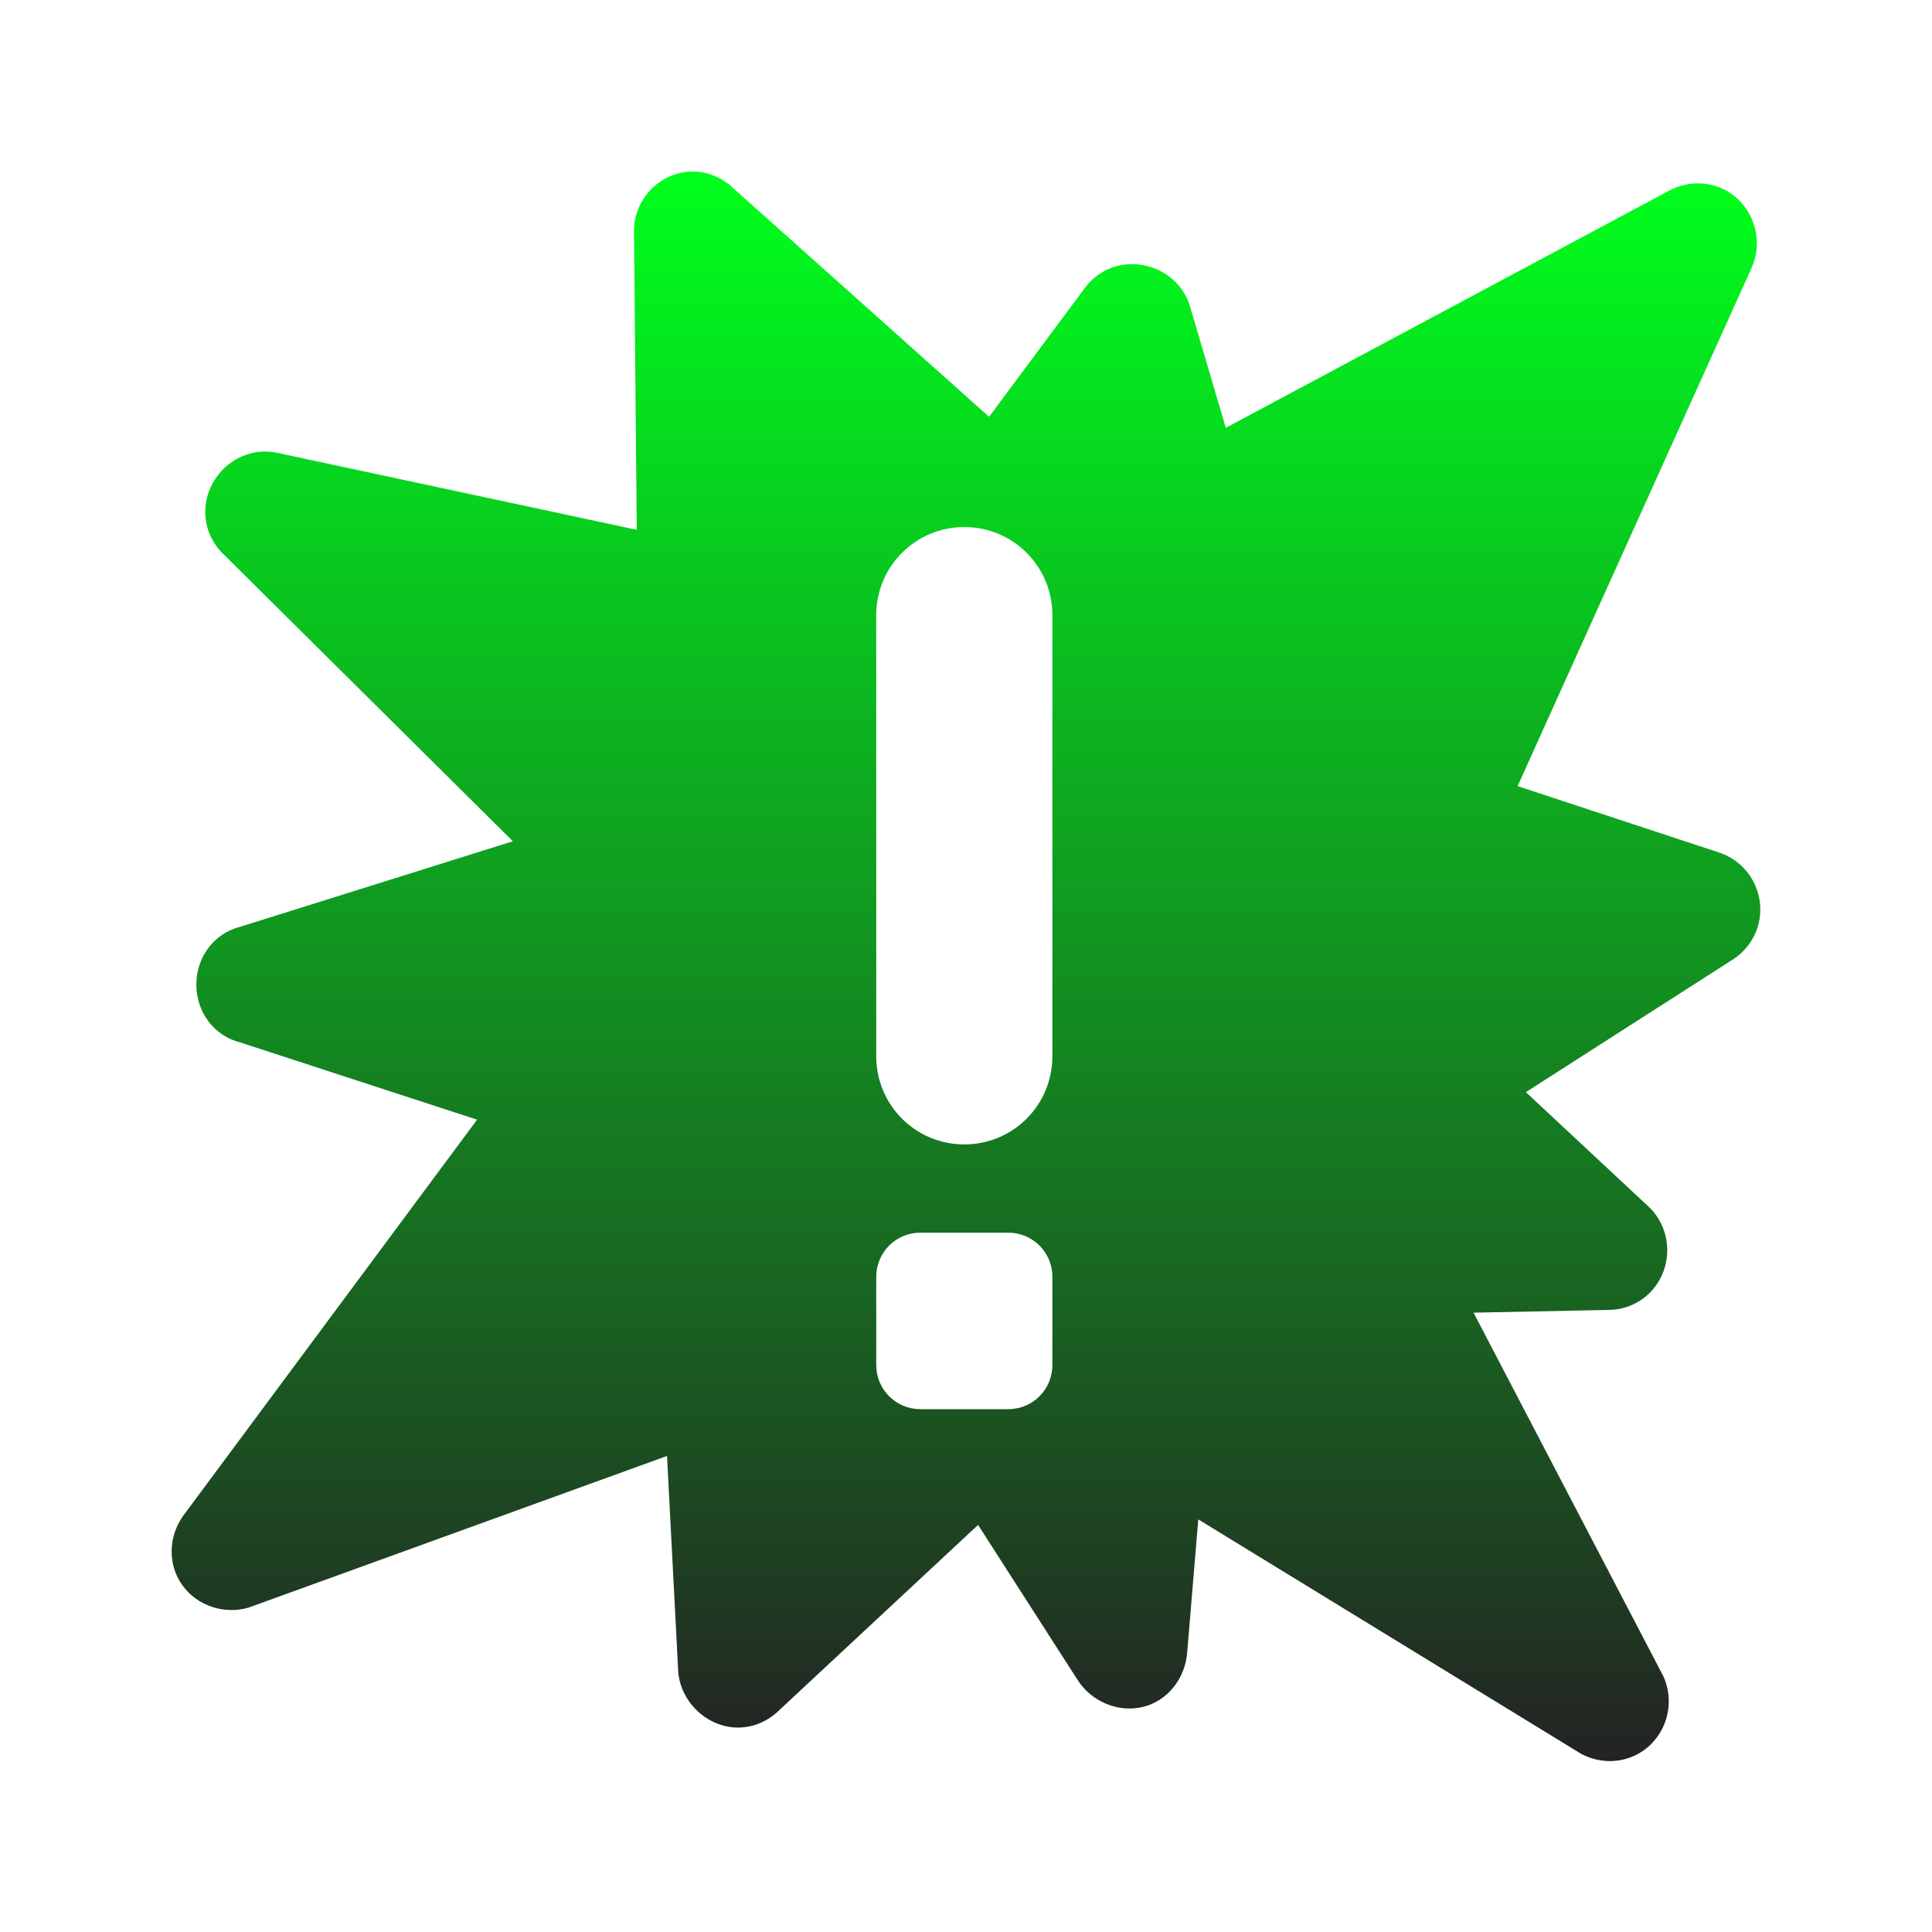 <svg xmlns="http://www.w3.org/2000/svg" xmlns:xlink="http://www.w3.org/1999/xlink" width="48" height="48">
  <defs id="acyl-settings">
    <linearGradient id="acyl-gradient" x1="0%" x2="0%" y1="0%" y2="100%">
      <stop offset="0%" style="stop-color:#00FF1D;stop-opacity:1"/>
      <stop offset="100%" style="stop-color:#232323;stop-opacity:1"/>
    </linearGradient>
    <g id="acyl-filter">
  </g>
    <g id="acyl-drawing">
      <path d="m 17.188,4.26 c -0.81,0.024 -1.45,0.696 -1.436,1.507 l 0.068,7.396 -8.959,-1.918 c -0.63,-0.124 -1.261,0.192 -1.573,0.753 -0.312,0.562 -0.232,1.242 0.205,1.712 l 7.249,7.191 -6.77,2.123 c -0.659,0.165 -1.094,0.758 -1.094,1.438 0,0.68 0.435,1.273 1.094,1.438 l 5.881,1.918 -7.317,9.862 c -0.355,0.518 -0.369,1.204 0,1.712 0.369,0.508 1.04,0.726 1.641,0.548 l 10.395,-3.767 0.274,5.273 c 0.007,0.597 0.405,1.145 0.957,1.37 0.553,0.224 1.153,0.081 1.573,-0.342 l 4.924,-4.588 2.462,3.835 c 0.339,0.548 1.017,0.841 1.641,0.685 0.624,-0.156 1.052,-0.727 1.094,-1.37 l 0.274,-3.287 9.506,5.821 c 0.559,0.303 1.245,0.229 1.71,-0.205 0.465,-0.434 0.605,-1.132 0.342,-1.712 l -4.719,-9.04 3.351,-0.068 c 0.616,-0.005 1.155,-0.38 1.368,-0.959 0.213,-0.578 0.055,-1.24 -0.41,-1.644 l -3.009,-2.808 5.129,-3.287 c 0.49,-0.307 0.757,-0.864 0.684,-1.438 -0.073,-0.574 -0.475,-1.059 -1.026,-1.233 L 37.704,19.531 43.517,6.657 C 43.78,6.077 43.639,5.379 43.175,4.944 42.71,4.51 42.024,4.436 41.465,4.739 L 30.455,10.629 29.566,7.615 C 29.408,7.079 28.952,6.689 28.403,6.588 27.854,6.487 27.305,6.691 26.967,7.136 L 24.573,10.355 18.213,4.671 C 17.937,4.406 17.57,4.259 17.188,4.26 z m 6.77,8.834 c 1.212,0 2.188,0.977 2.188,2.191 l 0,10.957 c 0,1.214 -0.976,2.191 -2.188,2.191 -1.212,0 -2.188,-0.977 -2.188,-2.191 l 0,-10.957 c 0,-1.214 0.976,-2.191 2.188,-2.191 z m -1.094,17.532 1.094,0 1.094,0 c 0.606,0 1.094,0.489 1.094,1.096 l 0,1.096 0,1.096 c 0,0.607 -0.488,1.096 -1.094,1.096 l -1.094,0 -1.094,0 c -0.606,0 -1.094,-0.489 -1.094,-1.096 l 0,-1.096 0,-1.096 c 0,-0.607 0.488,-1.096 1.094,-1.096 z" id="path-main"/>
    </g>
  </defs>
  <g id="acyl-visual">
    <use id="visible1" style="fill:url(#acyl-gradient)" xlink:href="#acyl-drawing"/>
  </g>
</svg>
